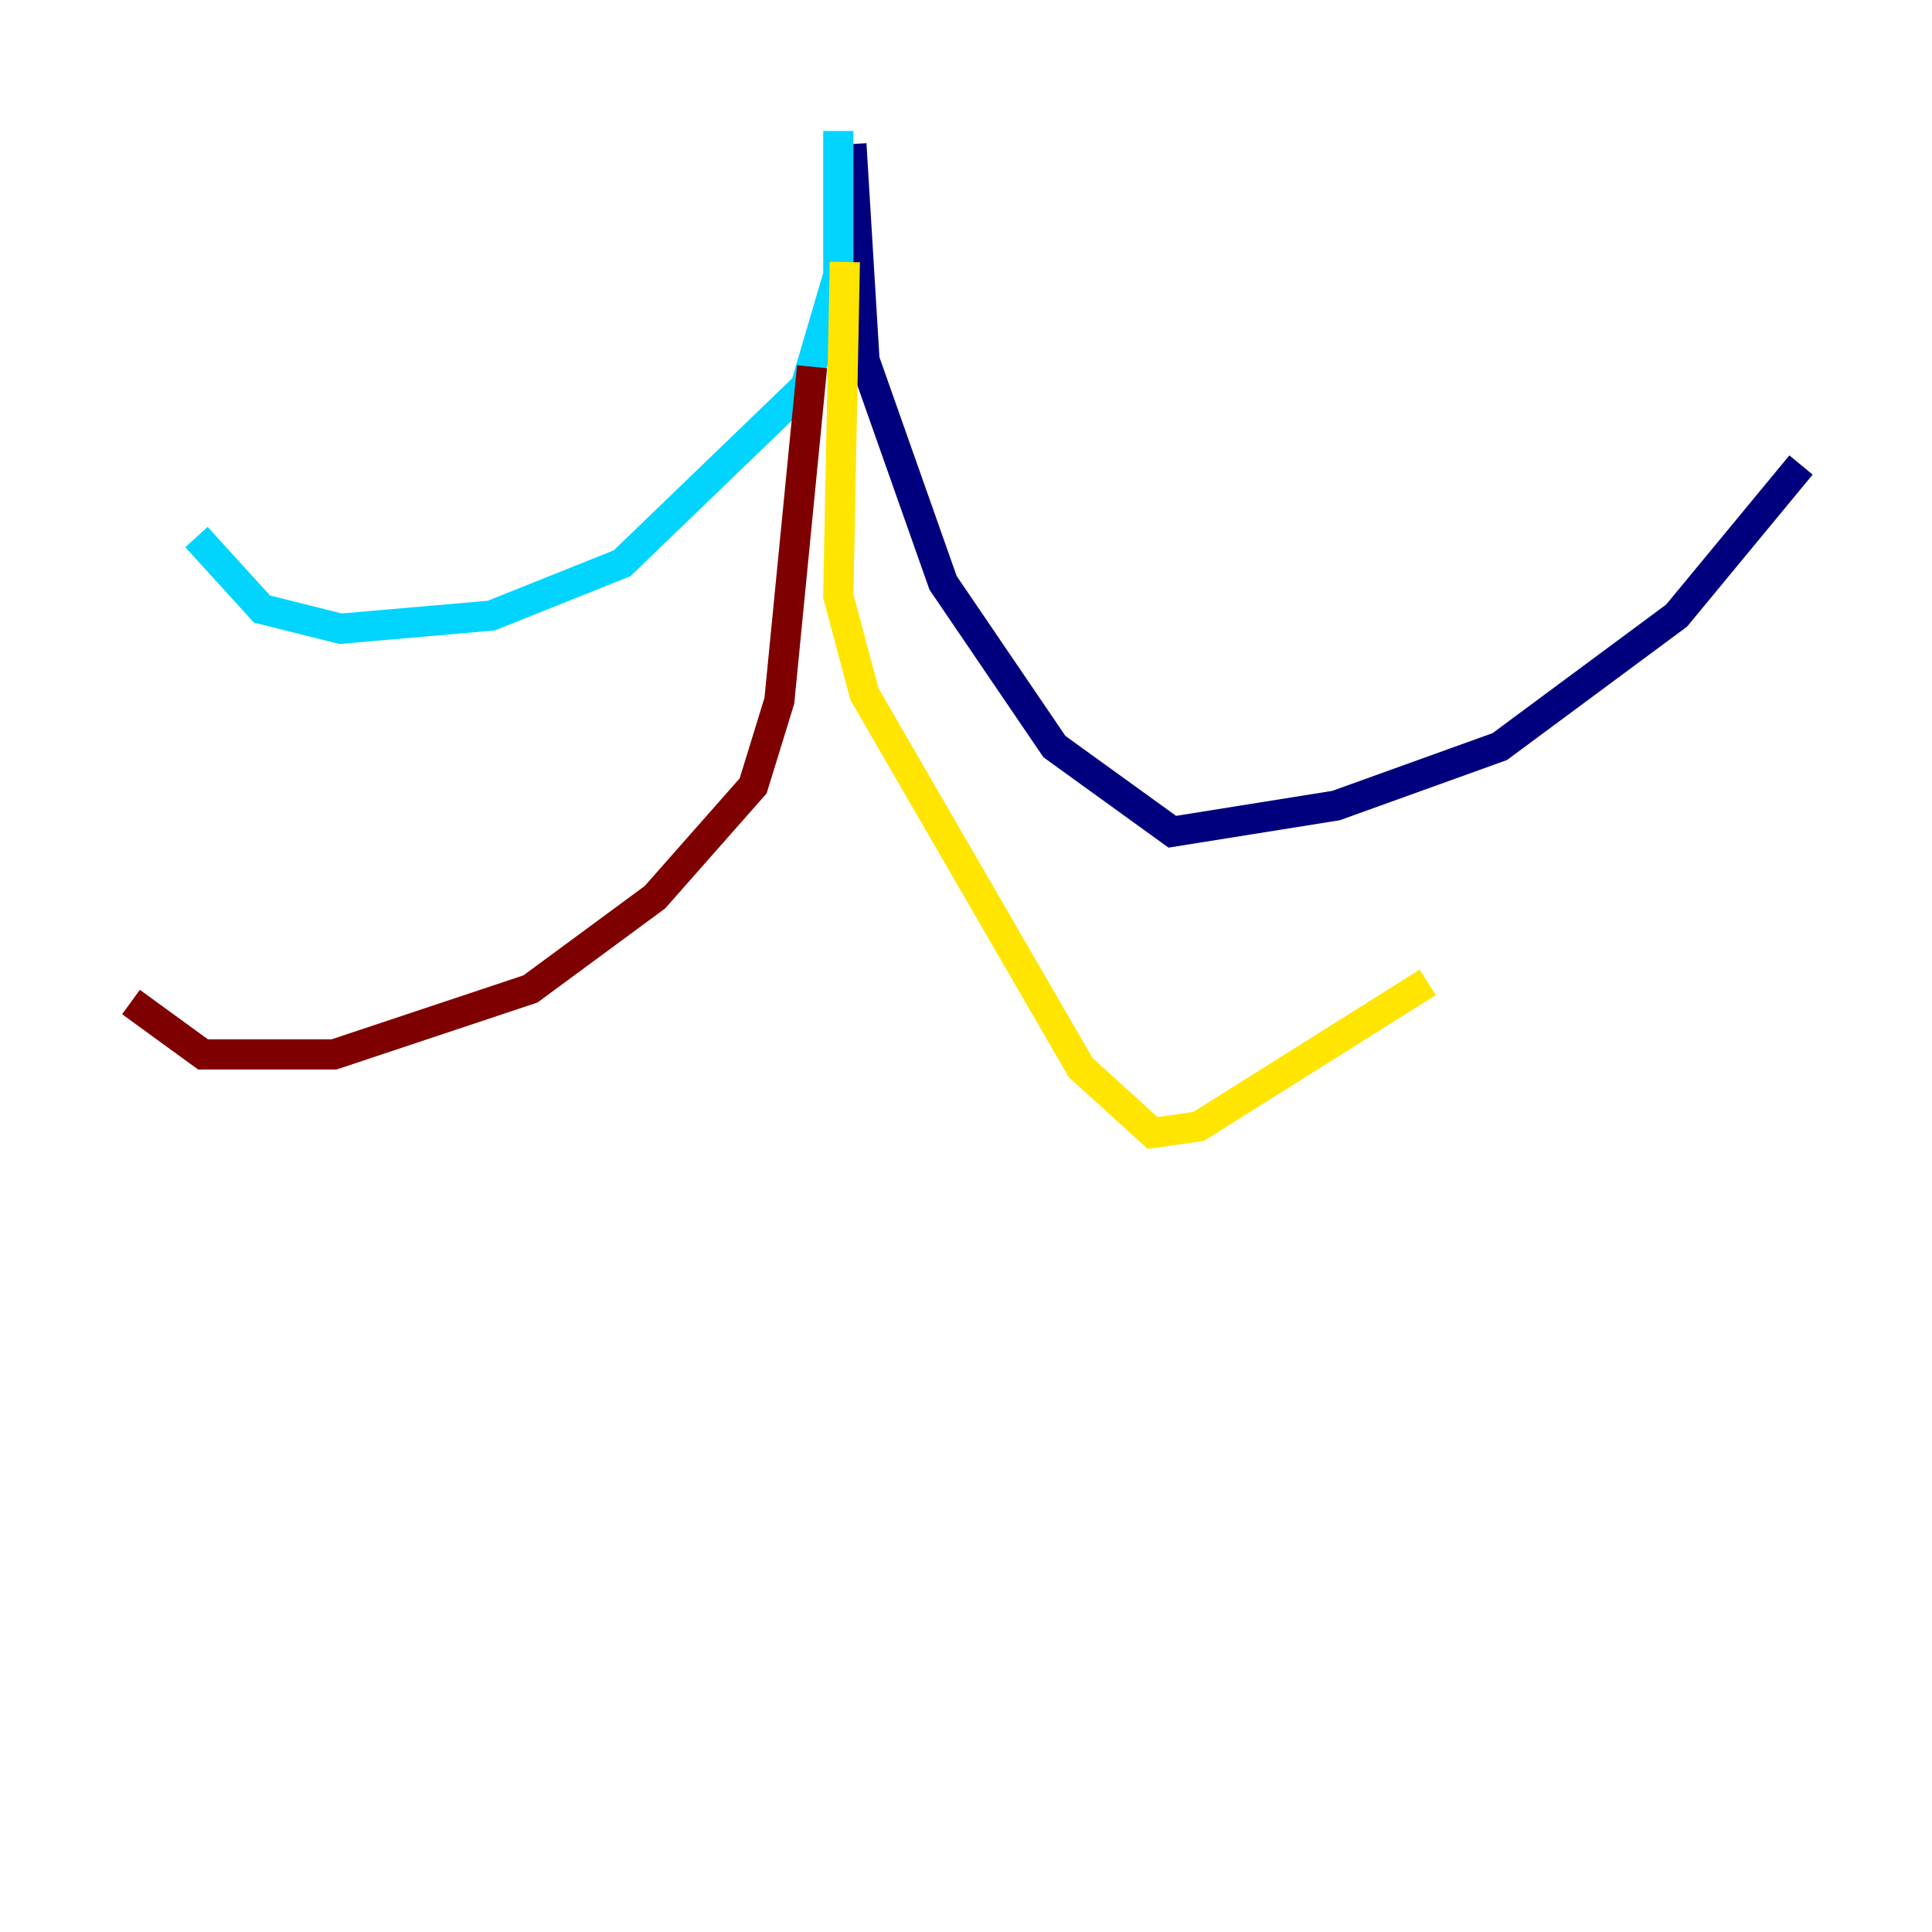 <?xml version="1.0" encoding="utf-8" ?>
<svg baseProfile="tiny" height="128" version="1.2" viewBox="0,0,128,128" width="128" xmlns="http://www.w3.org/2000/svg" xmlns:ev="http://www.w3.org/2001/xml-events" xmlns:xlink="http://www.w3.org/1999/xlink"><defs /><polyline fill="none" points="56.407,9.546 57.275,23.864 62.481,38.617 69.858,49.464 77.668,55.105 88.515,53.37 99.363,49.464 111.078,40.786 119.322,30.807" stroke="#00007f" stroke-width="2" /><polyline fill="none" points="55.539,8.678 55.539,18.224 53.37,25.6 41.22,37.315 32.542,40.786 22.563,41.654 17.356,40.352 13.017,35.58" stroke="#00d4ff" stroke-width="2" /><polyline fill="none" points="55.973,17.356 55.539,39.485 57.275,45.993 71.593,70.725 76.366,75.064 79.403,74.63 94.59,65.085" stroke="#ffe500" stroke-width="2" /><polyline fill="none" points="53.803,24.298 51.634,46.427 49.898,52.068 43.39,59.444 35.146,65.519 22.129,69.858 13.451,69.858 8.678,66.386" stroke="#7f0000" stroke-width="2" /></svg>